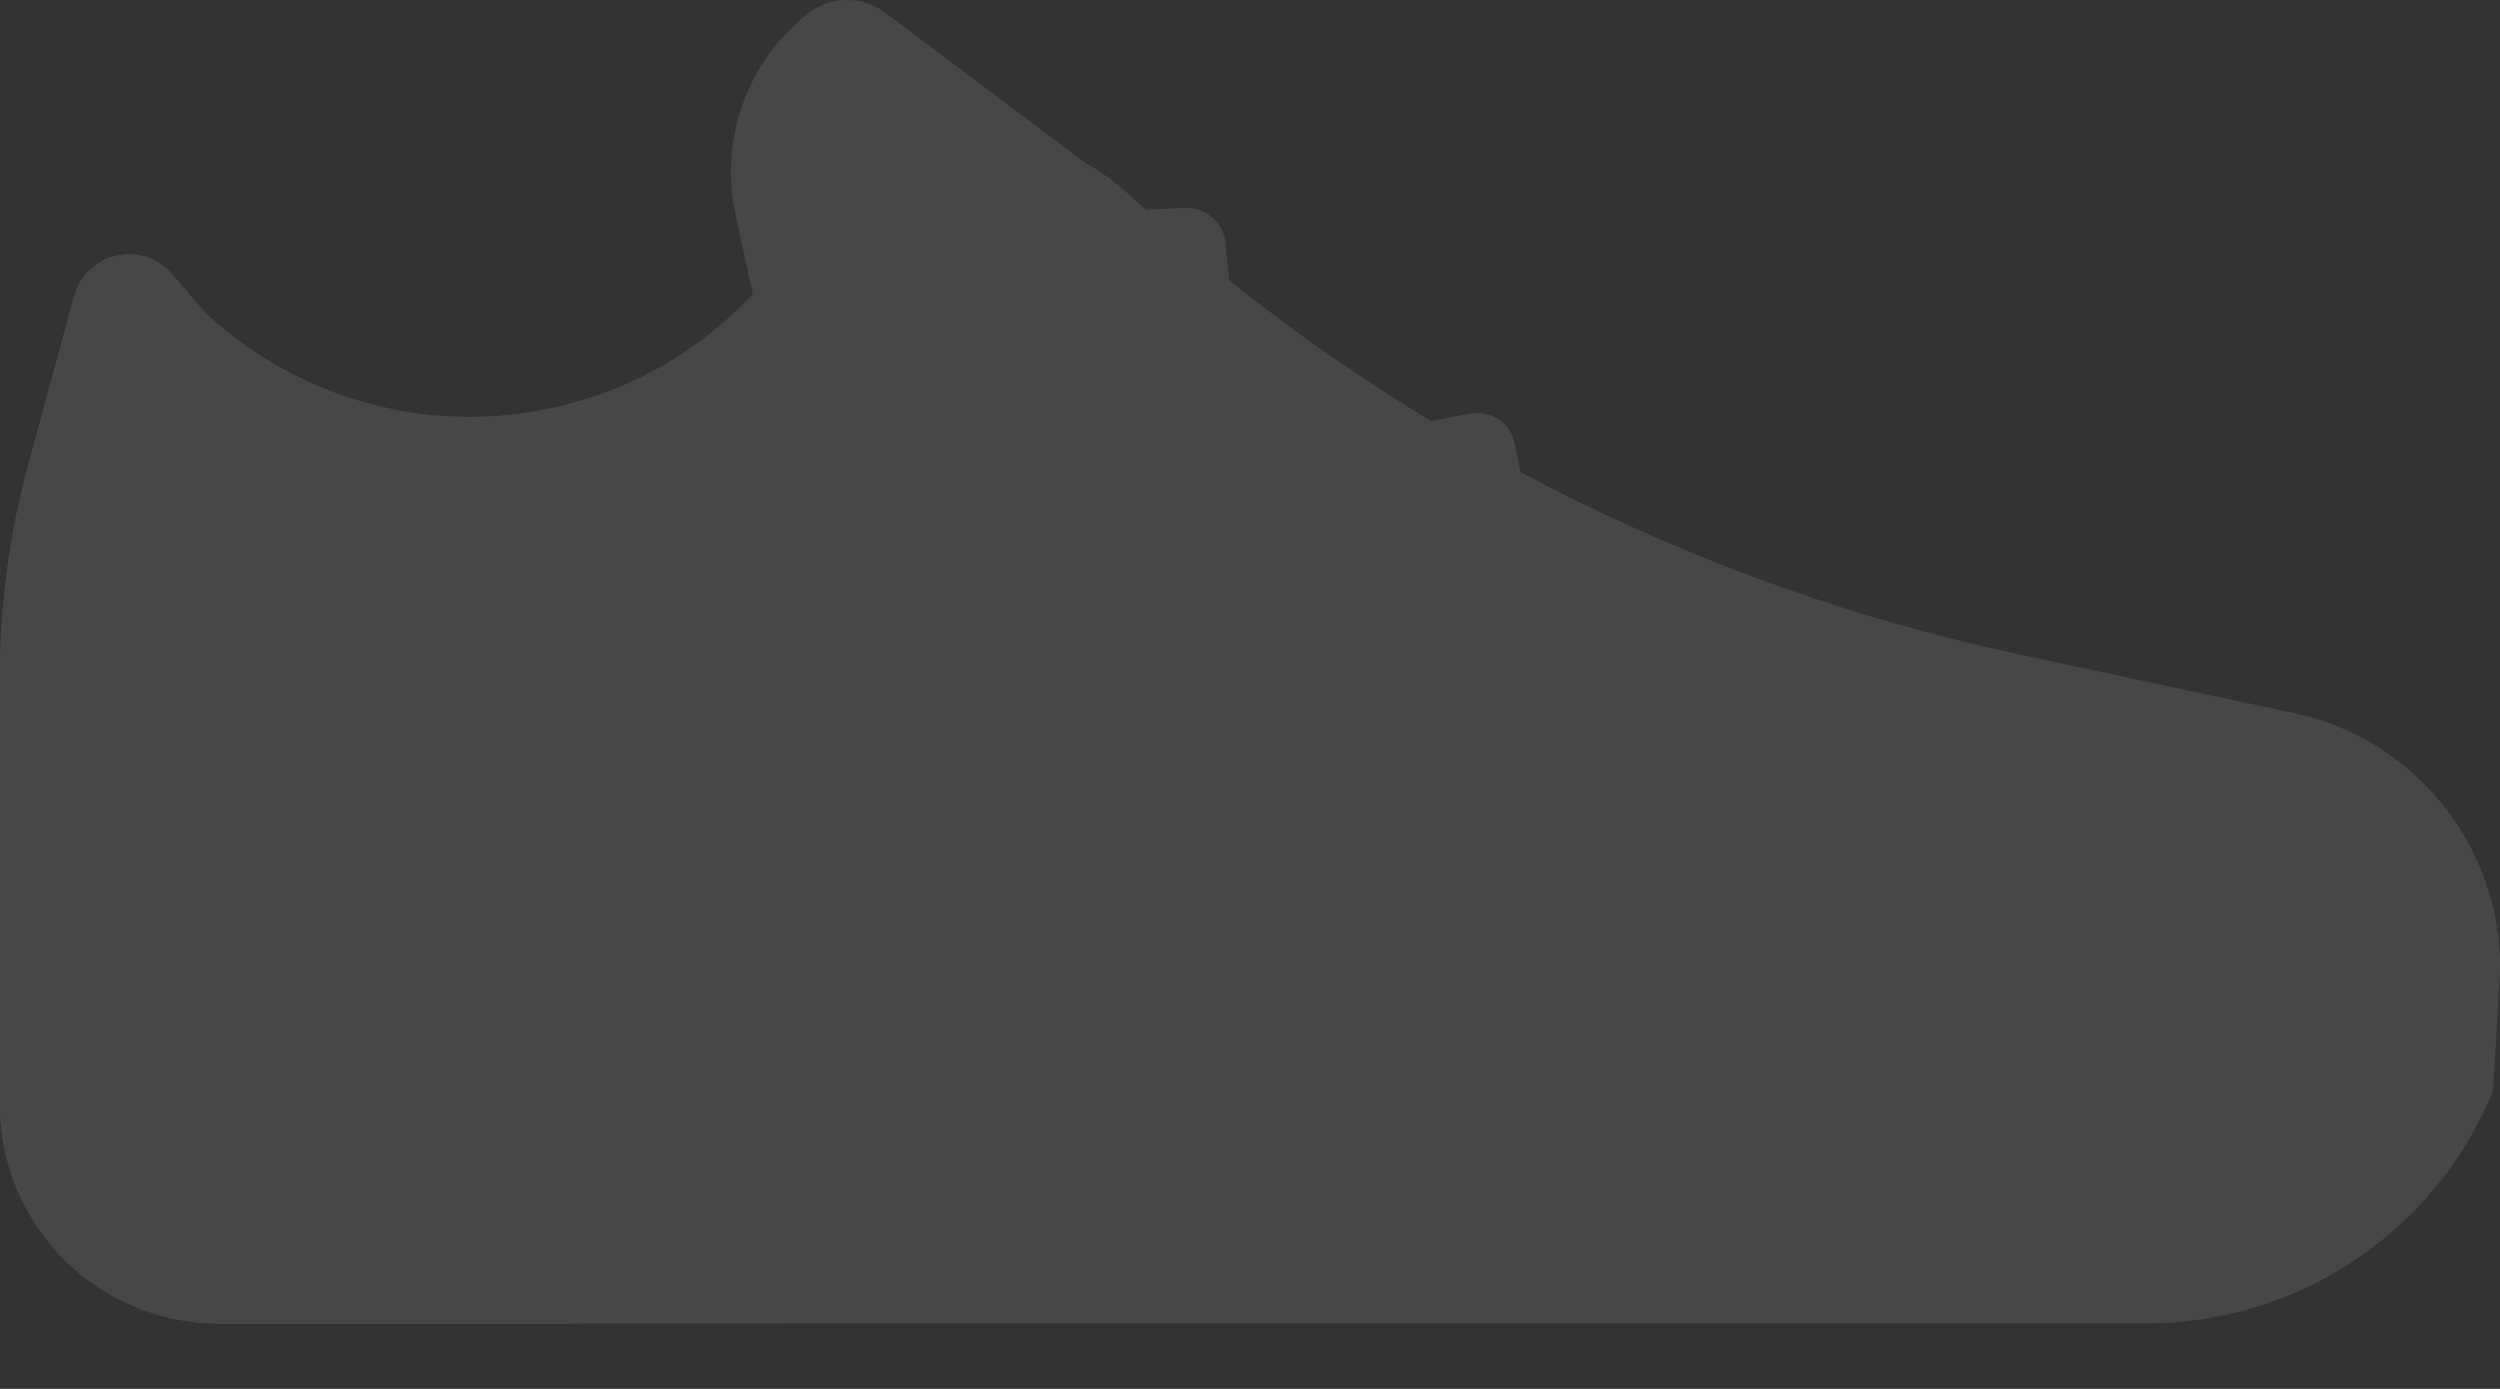 <svg width="36" height="20" viewBox="0 0 36 20" fill="none" xmlns="http://www.w3.org/2000/svg">
<rect x="0" y="0" width="36" height="20" fill="#333333" stroke="none"/>
<g opacity="0.1">
<path d="M16.321 2.865L12.746 0.182C12.417 -0.065 11.963 -0.06 11.639 0.193C10.761 0.878 10.354 2.007 10.592 3.095L10.842 4.232" fill="white"/>
<path d="M36 13.975V13.937C36 12.17 34.766 10.643 33.039 10.272L29.051 9.418C24.303 8.4 19.91 6.139 16.321 2.865C15.461 2.689 14.195 2.577 12.973 3.151C11.294 3.939 11.408 5.217 9.687 6.268C8.334 7.094 5.914 7.74 4.439 6.759C3.764 6.31 3.255 5.499 1.766 4.82C1.476 4.688 1.231 4.598 1.073 4.544L0.981 4.585L0.411 6.682C0.138 7.686 0 8.722 0 9.763V13.975L0.473 16.515H35.346L36 13.975Z" fill="white"/>
<path d="M32.272 10.823C32.272 12.008 31.424 13.022 30.259 13.229L28.089 13.616C26.924 13.824 26.076 14.838 26.076 16.022V16.282L35.358 16.471L36 13.975V13.937C36 12.17 34.766 10.643 33.039 10.272L32.303 10.115L32.272 10.119L32.272 10.823Z" fill="white"/>
<path d="M13.651 13.975L13.65 13.965C13.328 10.684 11.657 7.685 9.038 5.686L8.899 5.581L8.897 5.58C6.941 6.389 4.61 6.045 2.959 4.509L2.476 3.948C2.048 3.451 1.24 3.635 1.068 4.268L0.411 6.682C0.138 7.686 0 8.722 0 9.763V13.975V14.841L13.651 13.975Z" fill="white"/>
<path d="M5.161 9.763C5.161 8.722 5.299 7.686 5.572 6.682L5.78 5.917C4.758 5.736 3.776 5.268 2.959 4.509L2.476 3.948C2.048 3.451 1.24 3.635 1.068 4.268L0.411 6.682C0.138 7.686 0 8.722 0 9.763V13.975V14.841L5.161 14.514V9.763Z" fill="white"/>
<path d="M30.914 19.056H3.149C1.41 19.056 0 17.645 0 15.904V13.975L13.651 13.975C14.347 13.975 14.911 14.54 14.911 15.236C14.911 15.939 15.486 16.256 16.189 16.245H32.487C33.45 16.231 34.312 15.642 34.678 14.75C34.783 14.492 34.998 14.293 35.264 14.209L36 13.975L35.902 15.709C35.071 17.734 33.101 19.056 30.914 19.056Z" fill="white"/>
<path d="M5.218 15.904V13.975L0 13.975V15.904C0 17.645 1.41 19.056 3.149 19.056H8.367C6.628 19.056 5.218 17.645 5.218 15.904Z" fill="white"/>
<path d="M8.362 16.11H0.007C0.113 17.755 1.479 19.056 3.149 19.056L11.305 19.056C11.305 17.429 9.988 16.11 8.362 16.11Z" fill="white"/>
<path d="M5.229 16.11H0.011C0.117 17.755 1.483 19.056 3.152 19.056H8.37C6.701 19.056 5.335 17.755 5.229 16.11Z" fill="white"/>
<path d="M20.354 9.091C20.948 9.376 21.462 9.609 21.908 9.799C23.404 10.437 25.143 9.936 26.076 8.602C22.472 7.393 19.147 5.443 16.321 2.865C15.126 1.669 13.205 1.702 12.051 2.937L11.846 3.157C13.676 4.66 17.614 7.774 20.354 9.091Z" fill="white"/>
<path d="M2.476 5.555C2.676 5.727 2.877 5.9 3.078 6.072C3.512 6.385 4.942 7.333 6.99 7.275C9.05 7.216 10.428 6.177 10.842 5.839L11.955 4.647C13.117 3.402 15.063 3.324 16.321 4.472C17.753 5.777 19.372 6.227 21.103 6.361C19.395 5.376 17.791 4.205 16.321 2.865C15.063 1.717 13.117 1.795 11.955 3.04L10.842 4.232C8.74 6.484 5.214 6.607 2.959 4.509L2.476 3.948C2.048 3.451 1.24 3.635 1.068 4.268L0.981 4.585C1.612 4.883 2.266 5.311 2.476 5.555Z" fill="white"/>
<path d="M17.647 3.495C17.619 3.2 17.361 2.989 17.071 2.995C16.995 2.997 16.919 3.002 16.843 3.006C16.459 3.024 16.074 3.043 15.69 3.061C15.53 3.069 15.371 3.076 15.212 3.084C15.093 3.089 14.978 3.091 14.867 3.144C14.604 3.271 14.483 3.593 14.6 3.862C14.695 4.08 14.914 4.202 15.148 4.193C15.482 4.179 15.817 4.161 16.151 4.145C16.287 4.138 16.433 4.116 16.569 4.125C16.602 4.127 16.589 4.117 16.6 4.141C16.618 4.183 16.611 4.259 16.615 4.304C16.647 4.648 16.679 4.992 16.712 5.337C16.734 5.562 16.866 5.759 17.086 5.834C17.368 5.93 17.685 5.776 17.785 5.495C17.829 5.371 17.813 5.248 17.801 5.121C17.785 4.953 17.769 4.784 17.753 4.615C17.72 4.264 17.686 3.912 17.653 3.56C17.651 3.539 17.649 3.517 17.647 3.495Z" fill="white"/>
<path d="M22.155 8.135C22.046 7.577 21.937 7.02 21.829 6.463C21.803 6.33 21.763 6.206 21.664 6.107C21.528 5.972 21.34 5.925 21.154 5.958C20.872 6.009 20.59 6.068 20.309 6.122C20.047 6.173 19.785 6.219 19.524 6.274C19.287 6.324 19.102 6.517 19.078 6.761C19.05 7.036 19.237 7.295 19.506 7.356C19.642 7.386 19.774 7.351 19.907 7.325C20.087 7.29 20.268 7.255 20.448 7.22C20.53 7.204 20.612 7.188 20.693 7.173C20.724 7.167 20.797 7.137 20.827 7.147C20.86 7.157 20.87 7.314 20.878 7.352C20.94 7.671 21.002 7.991 21.064 8.31C21.102 8.504 21.211 8.67 21.399 8.749C21.655 8.858 21.961 8.751 22.096 8.508C22.158 8.395 22.179 8.262 22.155 8.135Z" fill="white"/>
</g>
</svg>

